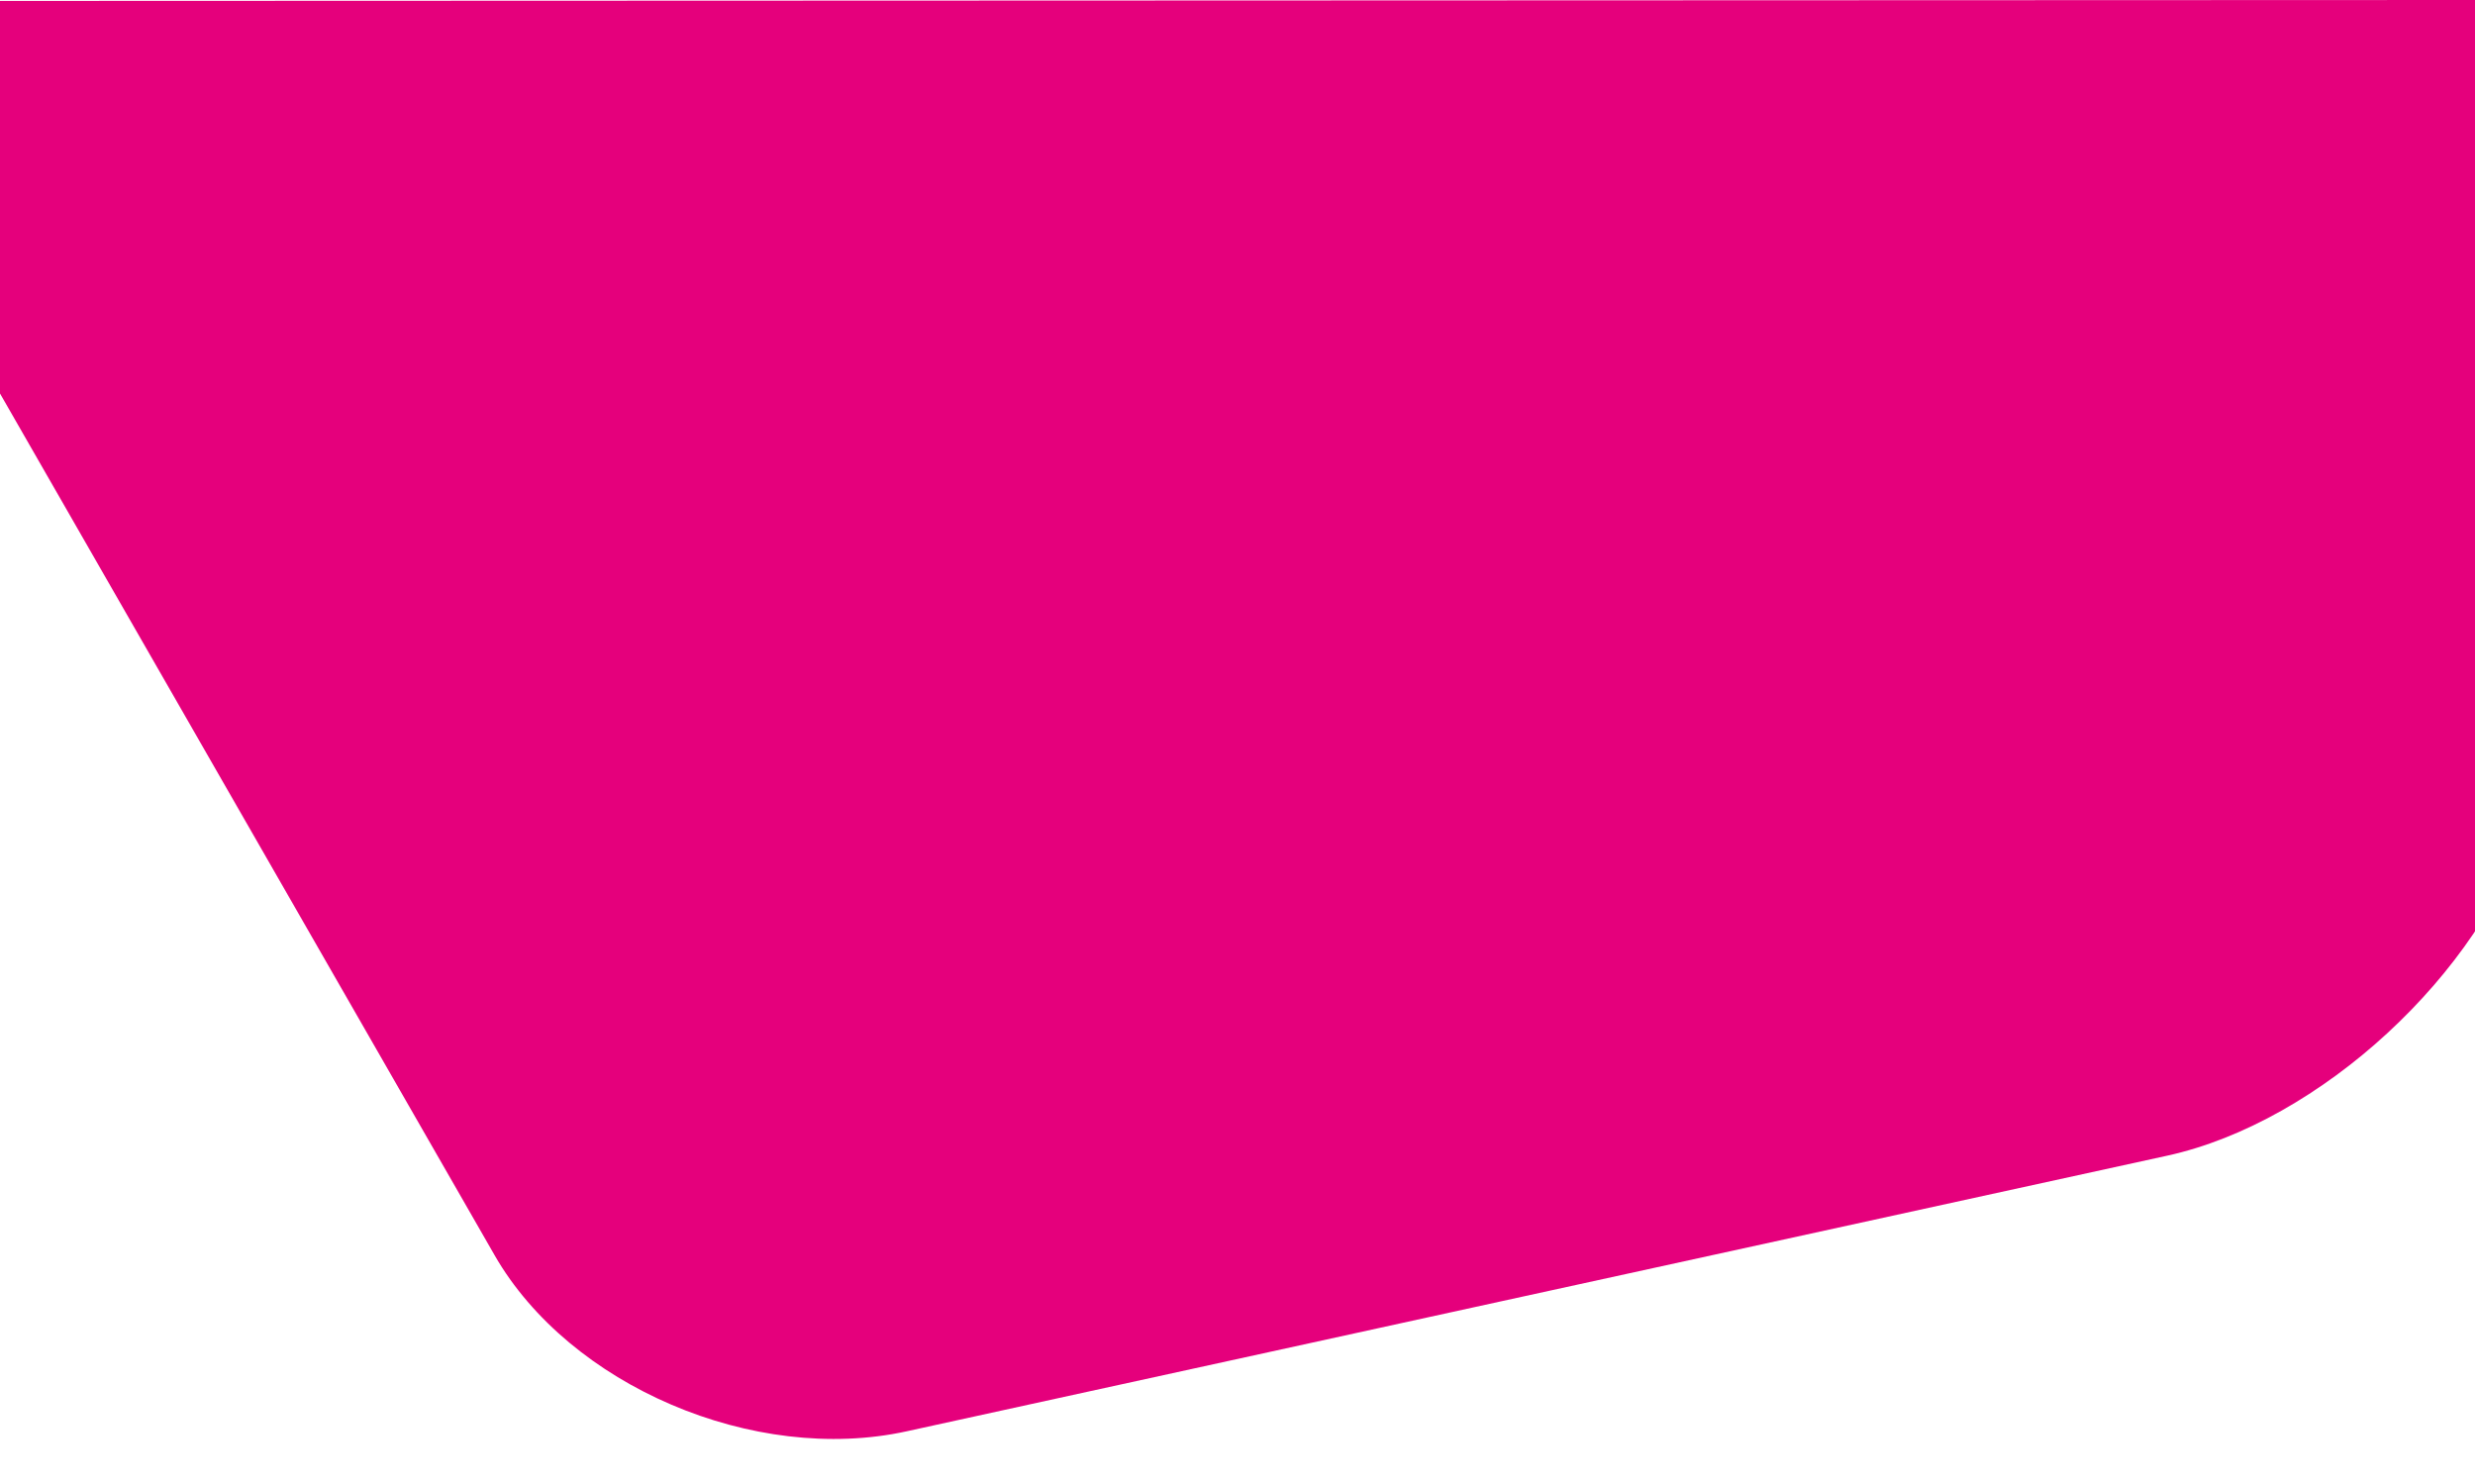 <svg xmlns="http://www.w3.org/2000/svg" xmlns:xlink="http://www.w3.org/1999/xlink" width="1334" height="800" viewBox="0 0 1334 800">
  <defs>
    <clipPath id="clip-path">
      <path id="Path_137" data-name="Path 137" d="M0,.5,1334,0V800H0Z" transform="translate(6667.3 -7088.6)" fill="#fff"/>
    </clipPath>
    <clipPath id="clip-path-2">
      <path id="Path_136" data-name="Path 136" d="M0,0H1650.657V-932H0Z" fill="none"/>
    </clipPath>
  </defs>
  <g id="Mask_Group_11" data-name="Mask Group 11" transform="translate(-6667.3 7088.6)" clip-path="url(#clip-path)">
    <g id="Group_152" data-name="Group 152" transform="translate(6509 -6313)">
      <g id="Group_151" data-name="Group 151" clip-path="url(#clip-path-2)">
        <g id="Group_150" data-name="Group 150" transform="translate(16.943 -809.792)">
          <path id="Path_135" data-name="Path 135" d="M0,0C-40.428-70.437-6.035-125.055,76.824-122.093L1522.453-70.056c82.858,3.017,129.617,71.09,104.449,152.142l-122.957,395.7c-25.168,81.051-112.246,161.309-194.482,179.309L630.016,805.663c-82.237,18-181.653-24.541-222.08-94.925Z" fill="#e5007c"/>
        </g>
      </g>
    </g>
  </g>
</svg>

